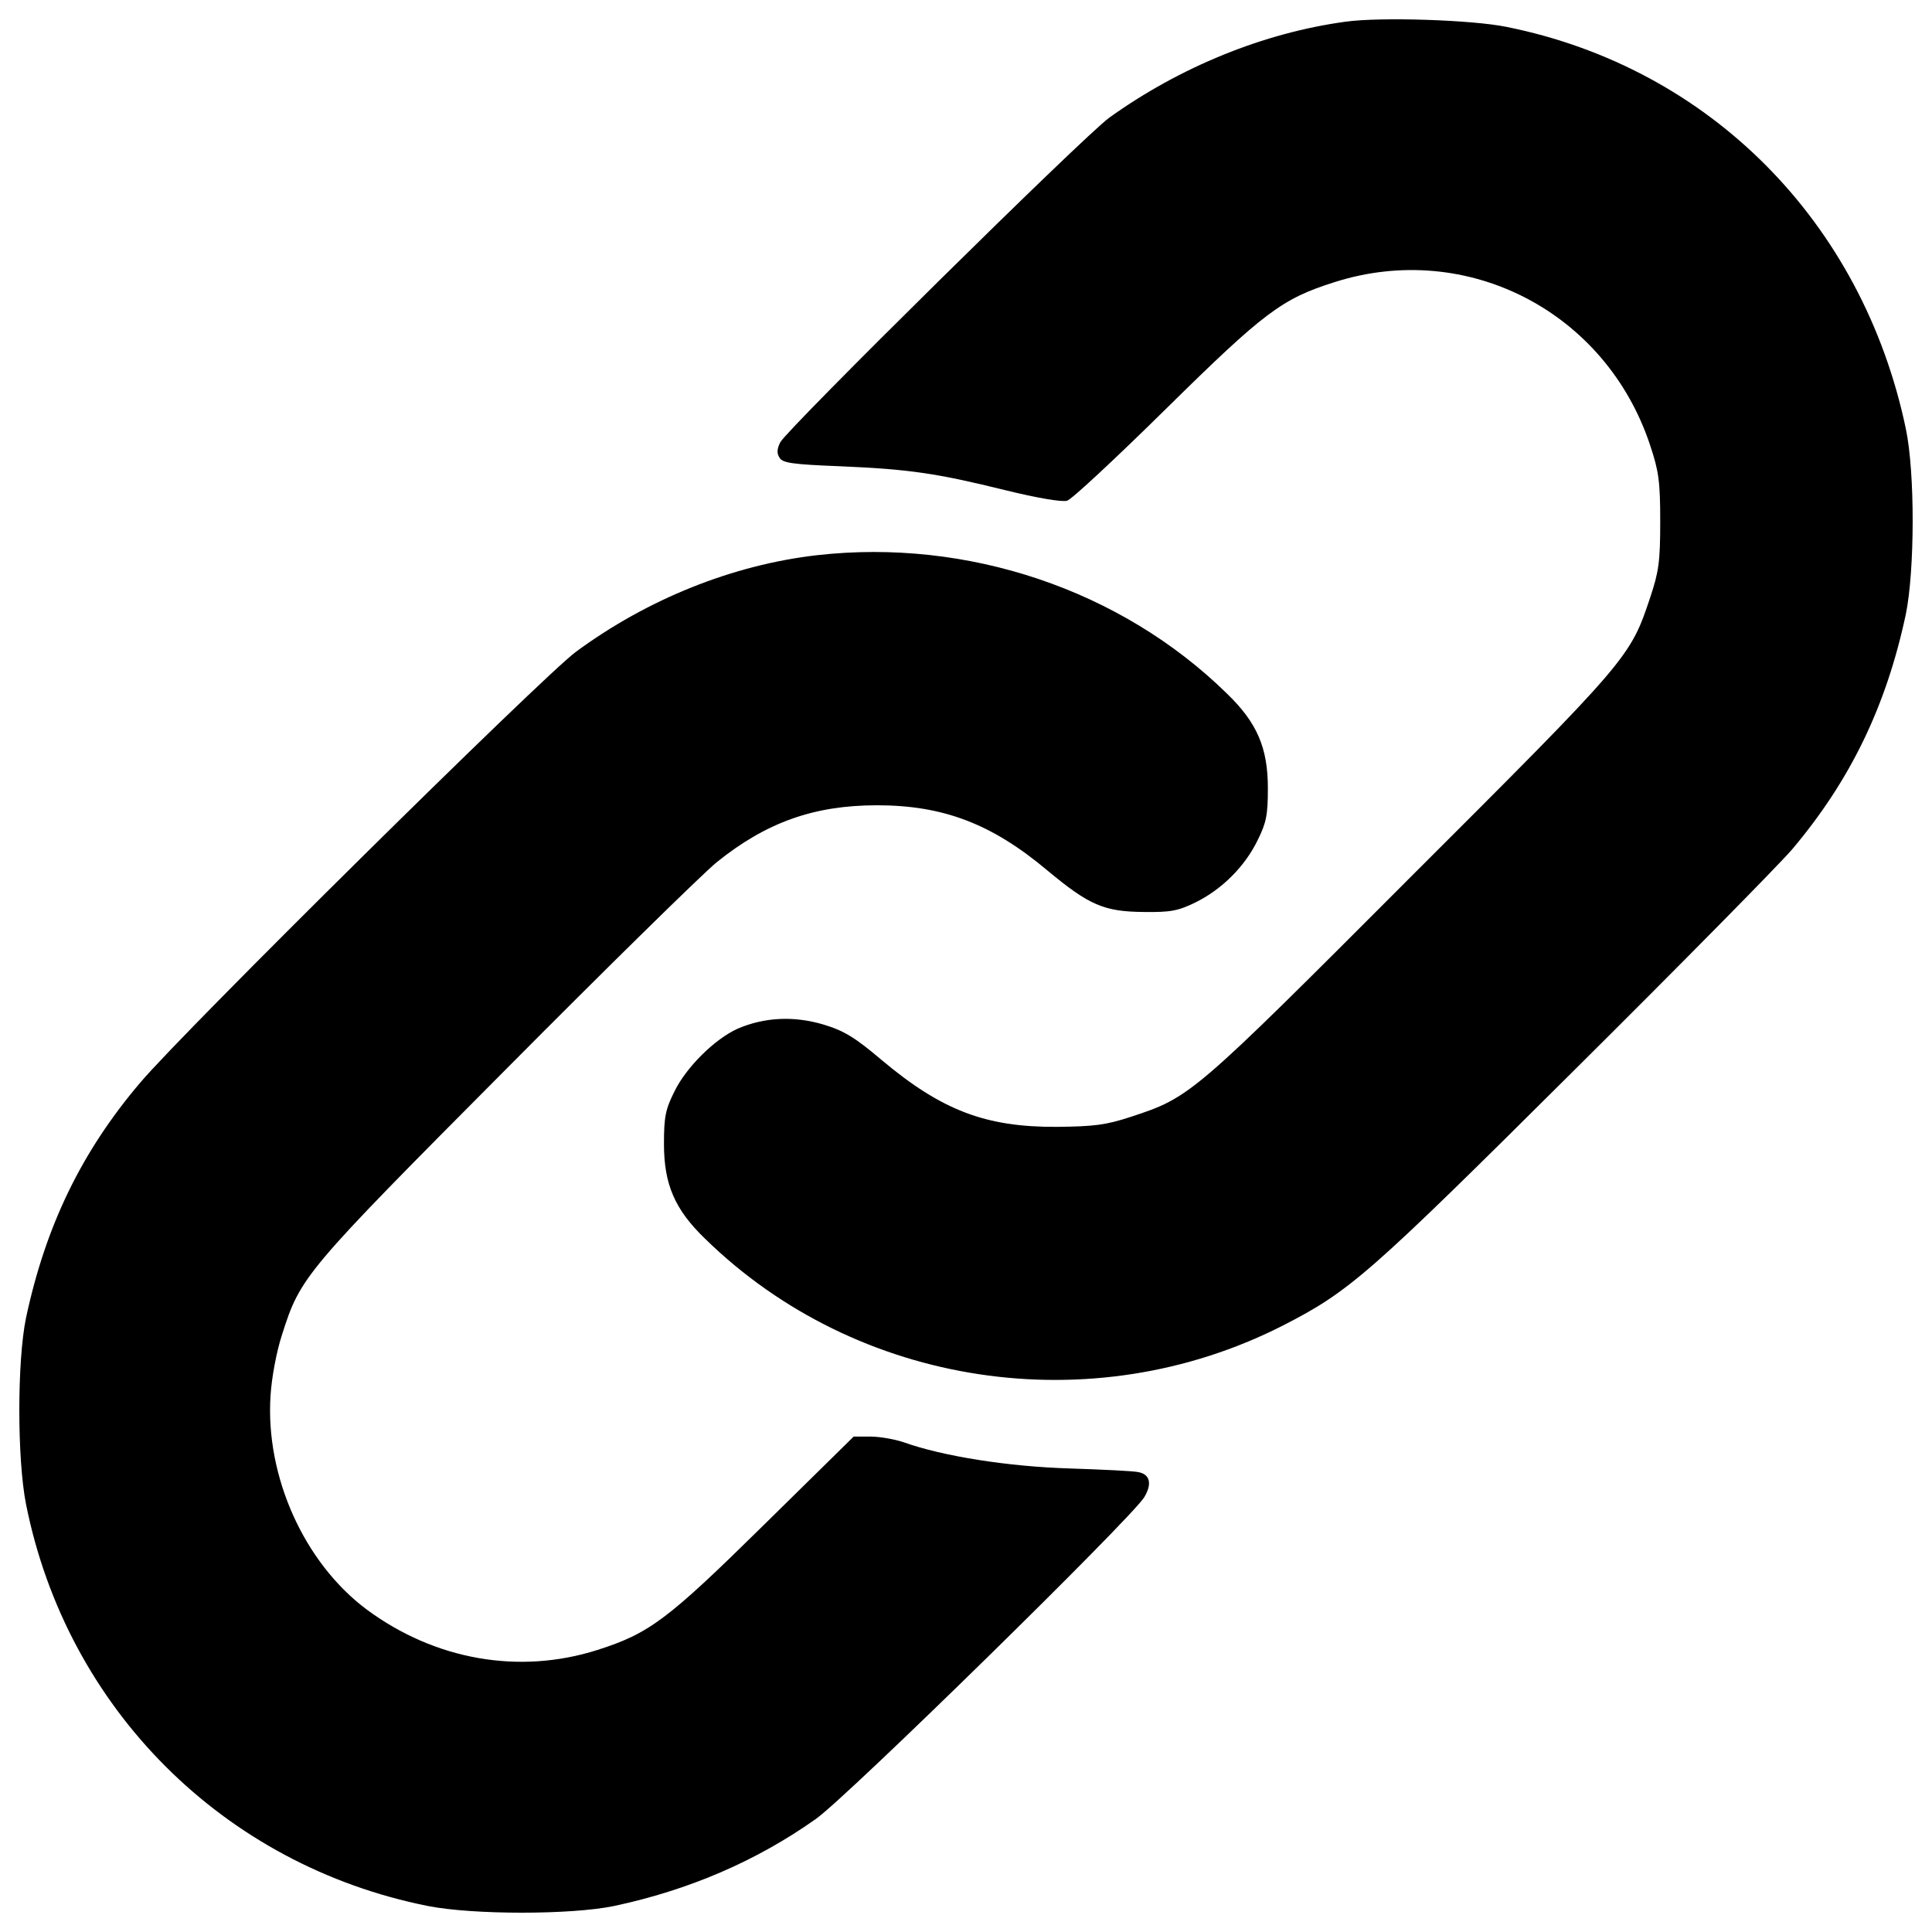 <?xml version="1.0" encoding="utf-8"?>
<!-- Svg Vector Icons : http://www.onlinewebfonts.com/icon -->
<!DOCTYPE svg PUBLIC "-//W3C//DTD SVG 1.1//EN" "http://www.w3.org/Graphics/SVG/1.1/DTD/svg11.dtd">
<svg version="1.1" xmlns="http://www.w3.org/2000/svg" xmlns:xlink="http://www.w3.org/1999/xlink" x="0px" y="0px" viewBox="0 0 1000 1000" enable-background="new 0 0 1000 1000" xml:space="preserve">
<g><g transform="translate(0,512) scale(0.1,-0.1)"><path d="M6965.3,5007.8c-423.8-57.5-857.2-234-1223.5-496.7c-132.3-95.9-1660.7-1605.1-1702.9-1679.9c-17.3-34.5-19.2-57.5-3.8-80.5c15.3-26.9,67.1-34.5,314.5-44.1c358.6-15.3,500.5-36.4,857.2-124.6c164.9-40.3,289.6-61.4,316.4-53.7c23,5.8,253.1,220.5,512,475.6c510.1,502.4,600.2,569.6,872.5,655.8c686.5,218.6,1405.6-153.4,1633.8-845.7c44.1-132.3,51.8-186,51.8-393.1c0-209-7.7-260.8-51.8-393.1c-103.6-310.7-107.4-316.4-1240.7-1447.8C6169.4-553.5,6161.7-559.2,5853-660.8c-128.5-42.2-189.8-49.9-383.5-51.8c-366.3-1.9-594.5,84.4-905.2,345.2c-138.1,117-193.7,151.5-301.1,184.1c-153.4,46-306.8,38.4-444.9-21.1c-118.9-53.7-266.6-199.4-327.9-326c-46-92-53.7-130.4-53.7-270.4c0-209,55.6-339.4,212.9-490.9c786.2-769,2002-951.2,2987.7-450.7c349,178.4,441.1,258.9,1503.4,1315.5C8693.1,121.6,9203.2,639.3,9276,723.7c301.1,356.7,487.1,740.2,588.7,1217.7c46,226.3,47.9,730.6,0,958.8c-224.4,1072-1016.4,1869.7-2067.2,2080.7C7619.2,5017.4,7143.6,5032.7,6965.3,5007.8z"/><path d="M4228.7,2246.3c-435.3-49.9-876.4-226.3-1248.4-500.5C2811.6,1621.2,953.4-214,725.2-484.4c-303-356.7-489-740.2-590.7-1217.7c-46-222.5-46-728.7,0-962.7c210.9-1058.6,1022.1-1869.7,2080.7-2080.7c234-46,740.2-46,962.7,0c387.4,82.5,736.4,232.1,1045.1,450.7c163,115.1,1630,1553.3,1699.1,1664.5c42.2,69.1,30.7,118.9-28.8,130.4c-21.1,5.8-182.2,13.4-356.7,19.2c-318.3,9.6-657.8,63.3-861,136.2c-46,15.3-122.7,28.8-170.7,28.8h-86.3l-462.1-454.5C3454-3265,3362-3334.1,3091.6-3420.4c-404.6-128.5-839.9-51.8-1192.8,209c-324.1,241.6-525.4,688.4-498.6,1106.5c5.8,94,30.7,228.2,59.5,316.4c95.9,301.1,113.1,322.2,1152.5,1367.3C3139.5,110,3634.3,595.2,3709,656.6c257,207.1,504.3,295.3,830.3,295.3c343.3,0,594.5-95.9,882.1-337.5c216.7-180.3,293.4-212.9,498.6-214.8c140-1.9,178.3,5.8,268.5,49.9c136.2,67.1,255,186,320.3,320.2c46,92.1,53.7,132.3,53.7,270.4c0,209-55.6,339.4-212.9,490.9C5801.2,2068,5007.3,2334.5,4228.7,2246.3z"/></g></g>
</svg>